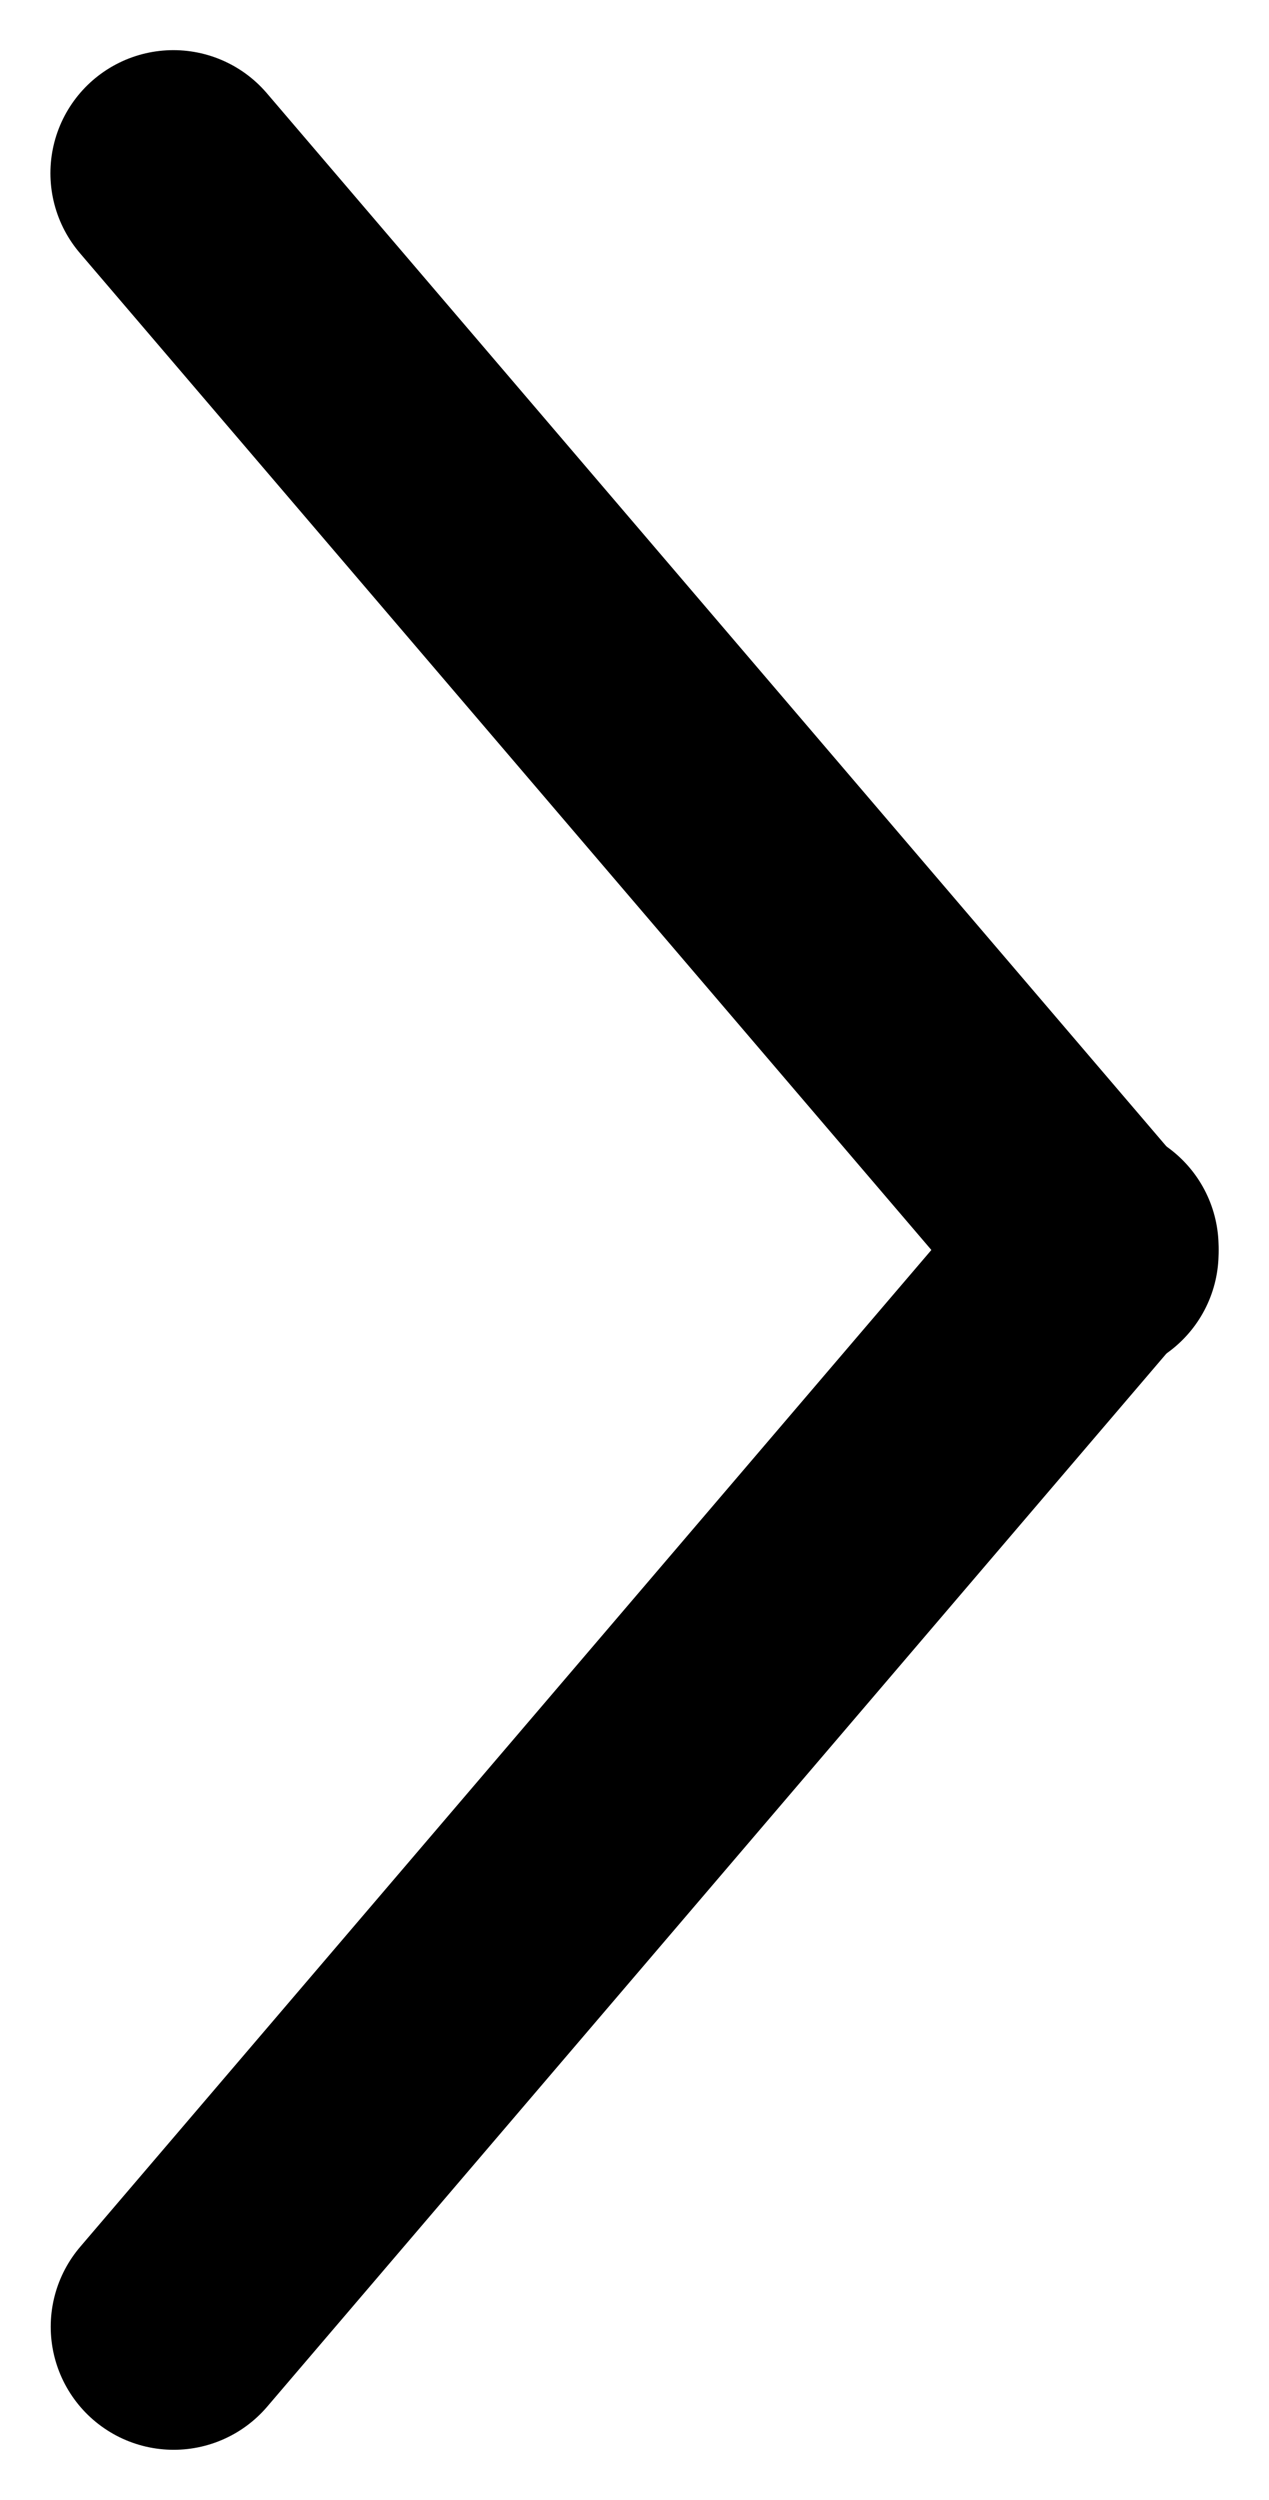<svg xmlns="http://www.w3.org/2000/svg" width="4.128" height="8.128" viewBox="0 0 4.128 8.128">
  <g id="Group_5331" data-name="Group 5331" transform="translate(-34.9 -4.109)">
    <line id="Line_506" data-name="Line 506" x2="3" y2="3.51" transform="translate(35.464 4.672)" fill="none" stroke="currentColor" stroke-linecap="round" stroke-linejoin="round" stroke-width="0.8"/>
    <line id="Line_507" data-name="Line 507" x1="2.999" y2="3.51" transform="translate(35.465 8.163)" fill="none" stroke="currentColor" stroke-linecap="round" stroke-linejoin="round" stroke-width="0.8"/>
  </g>
</svg>
